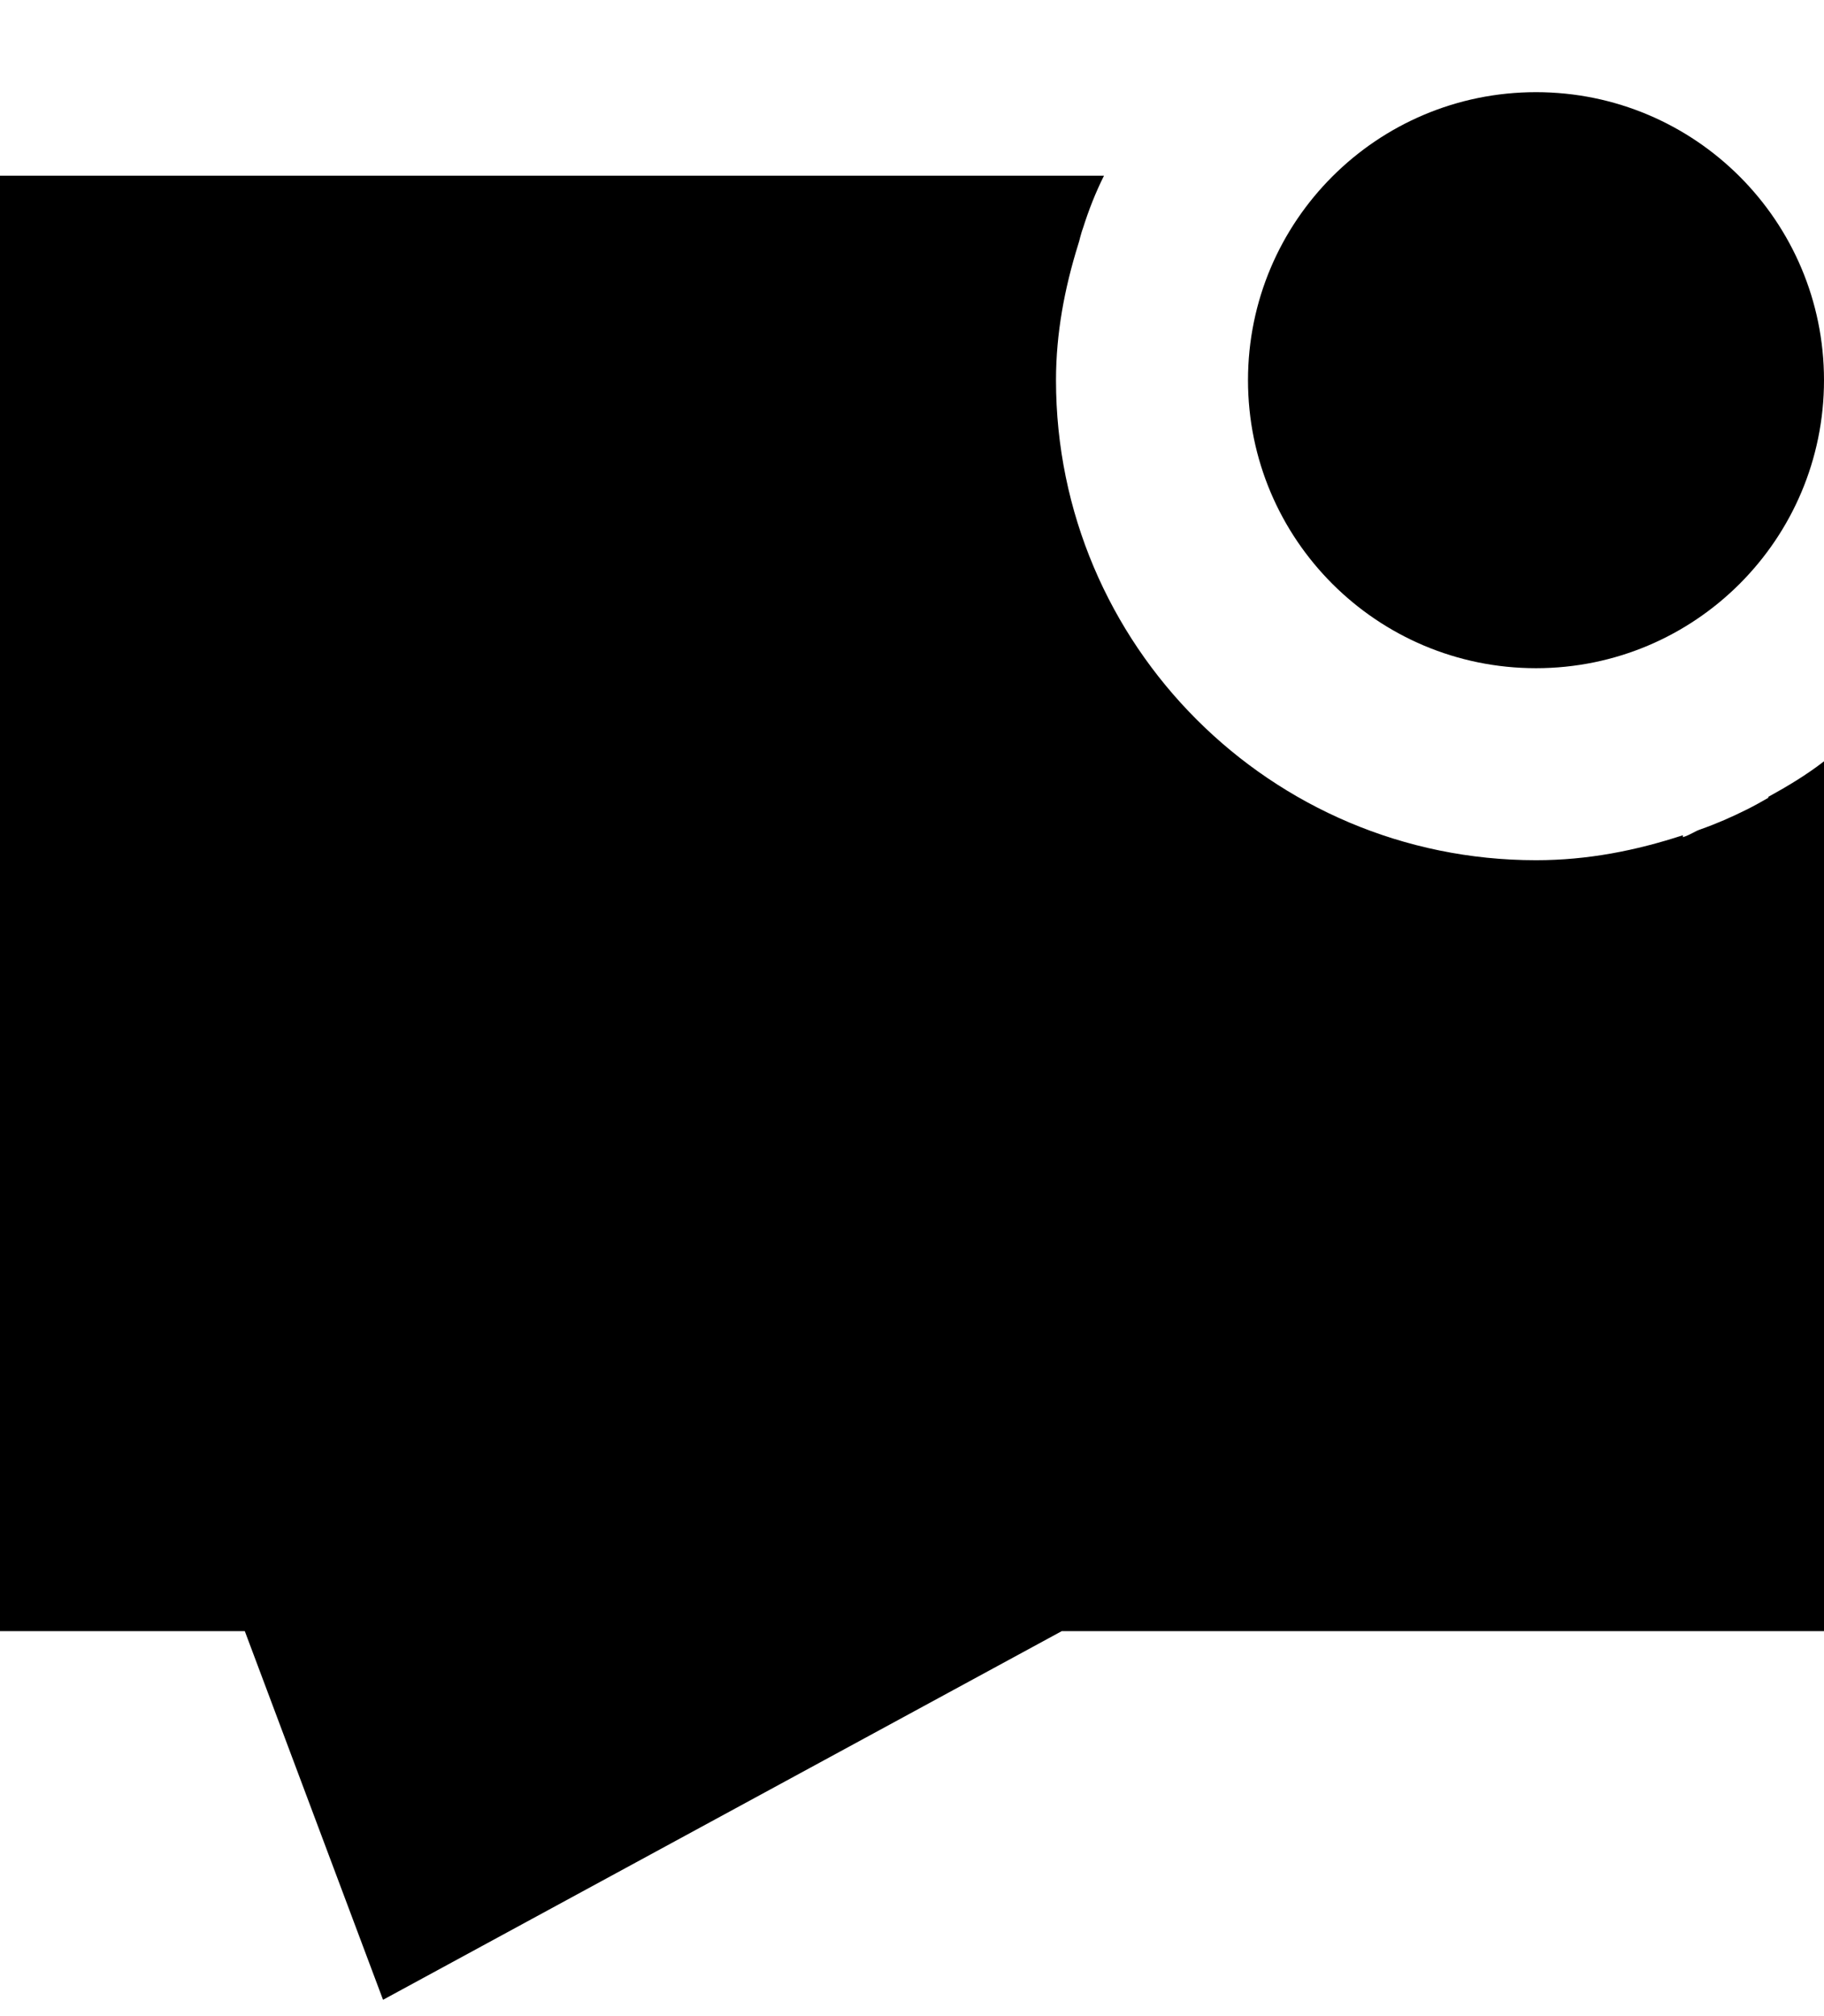 <svg width="19" height="21" viewBox="0 0 19 21" fill="none" xmlns="http://www.w3.org/2000/svg">
<path d="M19 3.96C19 5.617 17.657 6.96 16 6.96C14.343 6.96 13 5.617 13 3.96C13 2.303 14.343 0.96 16 0.96C17.657 0.96 19 2.303 19 3.96Z" fill="black"/>
<path d="M18.2 8.43C18.28 8.39 18.35 8.35 18.42 8.31V8.3C18.62 8.19 18.82 8.07 19 7.93V16.99H11.06L3.99 20.83L2.55 16.99H0V1.83H11.5C11.41 2.01 11.34 2.19 11.28 2.38C11.269 2.408 11.261 2.439 11.252 2.471C11.246 2.497 11.239 2.523 11.23 2.55C11.09 3 11 3.47 11 3.96C11 6.72 13.24 8.96 16 8.96C16.54 8.96 17.04 8.86 17.53 8.7V8.72C17.568 8.709 17.601 8.692 17.632 8.676C17.658 8.662 17.683 8.649 17.71 8.64C17.88 8.58 18.04 8.51 18.2 8.43Z" fill="black"/>
</svg>

